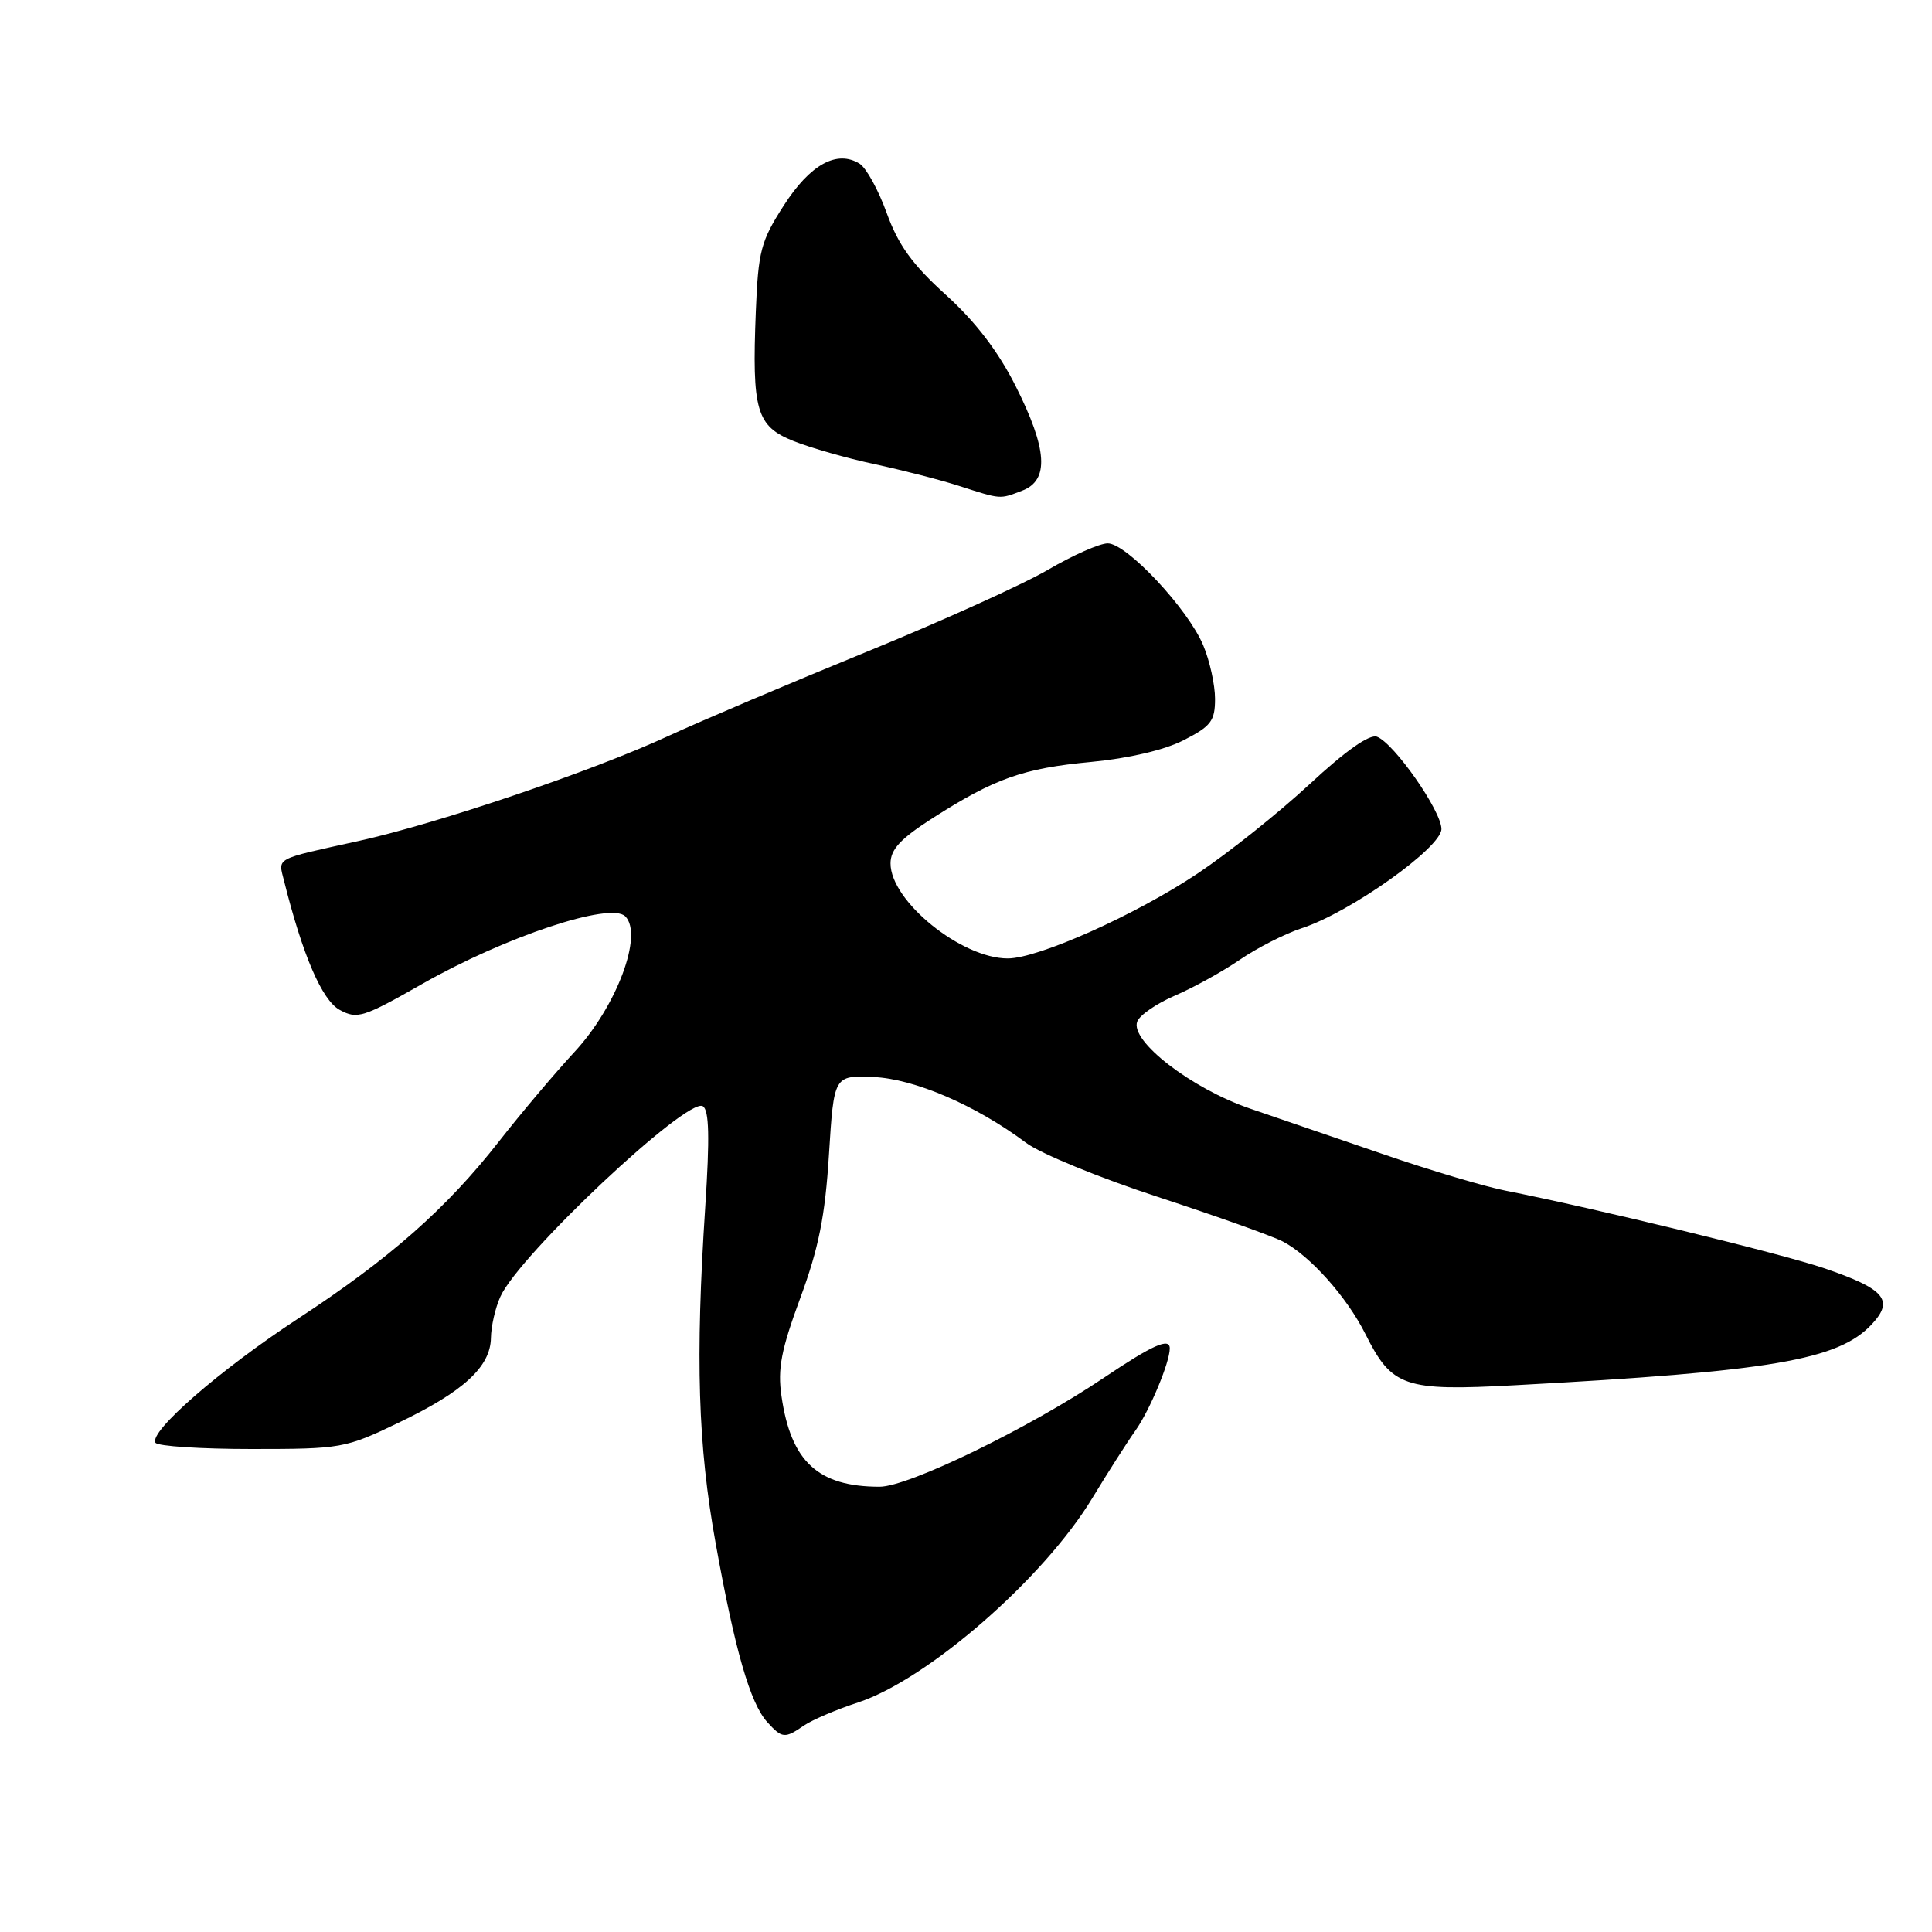 <?xml version="1.0" encoding="UTF-8" standalone="no"?>
<!DOCTYPE svg PUBLIC "-//W3C//DTD SVG 1.1//EN" "http://www.w3.org/Graphics/SVG/1.1/DTD/svg11.dtd" >
<svg xmlns="http://www.w3.org/2000/svg" xmlns:xlink="http://www.w3.org/1999/xlink" version="1.1" viewBox="0 0 256 256">
 <g >
 <path fill="currentColor"
d=" M 106.53 228.64 C 107.61 227.90 110.83 226.52 113.68 225.59 C 122.93 222.55 138.32 209.13 144.74 198.50 C 146.74 195.20 149.32 191.15 150.49 189.50 C 152.36 186.84 155.00 180.52 155.00 178.68 C 155.00 177.20 152.76 178.20 146.27 182.56 C 136.35 189.24 120.38 197.00 116.56 197.00 C 108.40 197.00 104.80 193.68 103.55 184.99 C 103.02 181.37 103.51 178.86 106.04 172.00 C 108.48 165.39 109.33 161.17 109.84 153.00 C 110.50 142.50 110.50 142.50 115.71 142.71 C 121.16 142.94 129.30 146.45 135.96 151.43 C 137.87 152.86 145.74 156.09 153.46 158.61 C 161.17 161.14 168.61 163.79 169.99 164.51 C 173.60 166.41 178.45 171.84 180.91 176.74 C 184.44 183.80 186.04 184.35 200.76 183.55 C 234.73 181.72 243.57 180.22 248.00 175.50 C 251.03 172.27 249.77 170.79 241.69 168.04 C 236.00 166.10 211.40 160.12 199.50 157.77 C 196.75 157.23 189.55 155.09 183.50 153.01 C 177.45 150.94 169.41 148.18 165.63 146.89 C 157.88 144.24 149.70 137.93 150.69 135.36 C 151.02 134.50 153.27 132.96 155.69 131.92 C 158.11 130.88 161.99 128.74 164.30 127.16 C 166.61 125.58 170.30 123.71 172.50 122.99 C 178.86 120.93 191.00 112.31 191.00 109.85 C 191.00 107.46 184.74 98.50 182.46 97.62 C 181.48 97.25 178.32 99.46 173.54 103.90 C 169.46 107.68 162.80 113.00 158.71 115.73 C 150.52 121.21 137.58 127.00 133.53 127.00 C 127.38 127.00 118.00 119.40 118.00 114.41 C 118.00 112.55 119.31 111.14 123.59 108.40 C 131.81 103.14 135.60 101.80 144.59 100.96 C 149.56 100.49 154.30 99.38 156.84 98.08 C 160.47 96.23 161.00 95.53 161.00 92.60 C 161.00 90.76 160.30 87.57 159.44 85.52 C 157.43 80.69 149.29 72.00 146.78 72.00 C 145.71 72.00 142.16 73.57 138.88 75.49 C 135.61 77.41 124.73 82.33 114.71 86.42 C 104.70 90.51 92.90 95.52 88.50 97.55 C 78.46 102.19 58.01 109.12 47.50 111.44 C 36.21 113.93 36.86 113.59 37.64 116.73 C 40.11 126.60 42.66 132.52 45.00 133.81 C 47.32 135.08 48.11 134.84 55.97 130.36 C 66.96 124.11 80.90 119.47 82.85 121.42 C 85.27 123.84 81.72 133.34 76.13 139.38 C 73.52 142.20 69.02 147.53 66.12 151.24 C 59.15 160.15 51.65 166.76 39.50 174.72 C 29.14 181.51 19.71 189.72 20.60 191.17 C 20.89 191.63 26.62 192.00 33.34 192.00 C 45.22 192.00 45.75 191.91 52.79 188.53 C 61.40 184.41 64.98 181.12 65.05 177.30 C 65.07 175.76 65.63 173.29 66.30 171.82 C 68.76 166.32 91.09 145.32 93.13 146.58 C 93.97 147.10 94.05 150.71 93.45 159.90 C 92.13 180.08 92.48 191.50 94.83 204.50 C 97.39 218.71 99.41 225.69 101.66 228.18 C 103.64 230.36 103.98 230.39 106.53 228.64 Z  M 135.43 65.02 C 139.06 63.65 138.80 59.54 134.57 51.14 C 132.26 46.55 129.24 42.61 125.32 39.06 C 120.88 35.04 119.03 32.47 117.50 28.24 C 116.40 25.18 114.78 22.24 113.90 21.69 C 110.90 19.83 107.35 21.79 103.86 27.22 C 100.81 31.96 100.47 33.27 100.15 41.28 C 99.63 54.42 100.22 56.47 105.14 58.44 C 107.39 59.34 112.22 60.72 115.87 61.50 C 119.51 62.28 124.53 63.57 127.00 64.36 C 132.73 66.20 132.42 66.17 135.43 65.02 Z "/>
</g>
</svg>